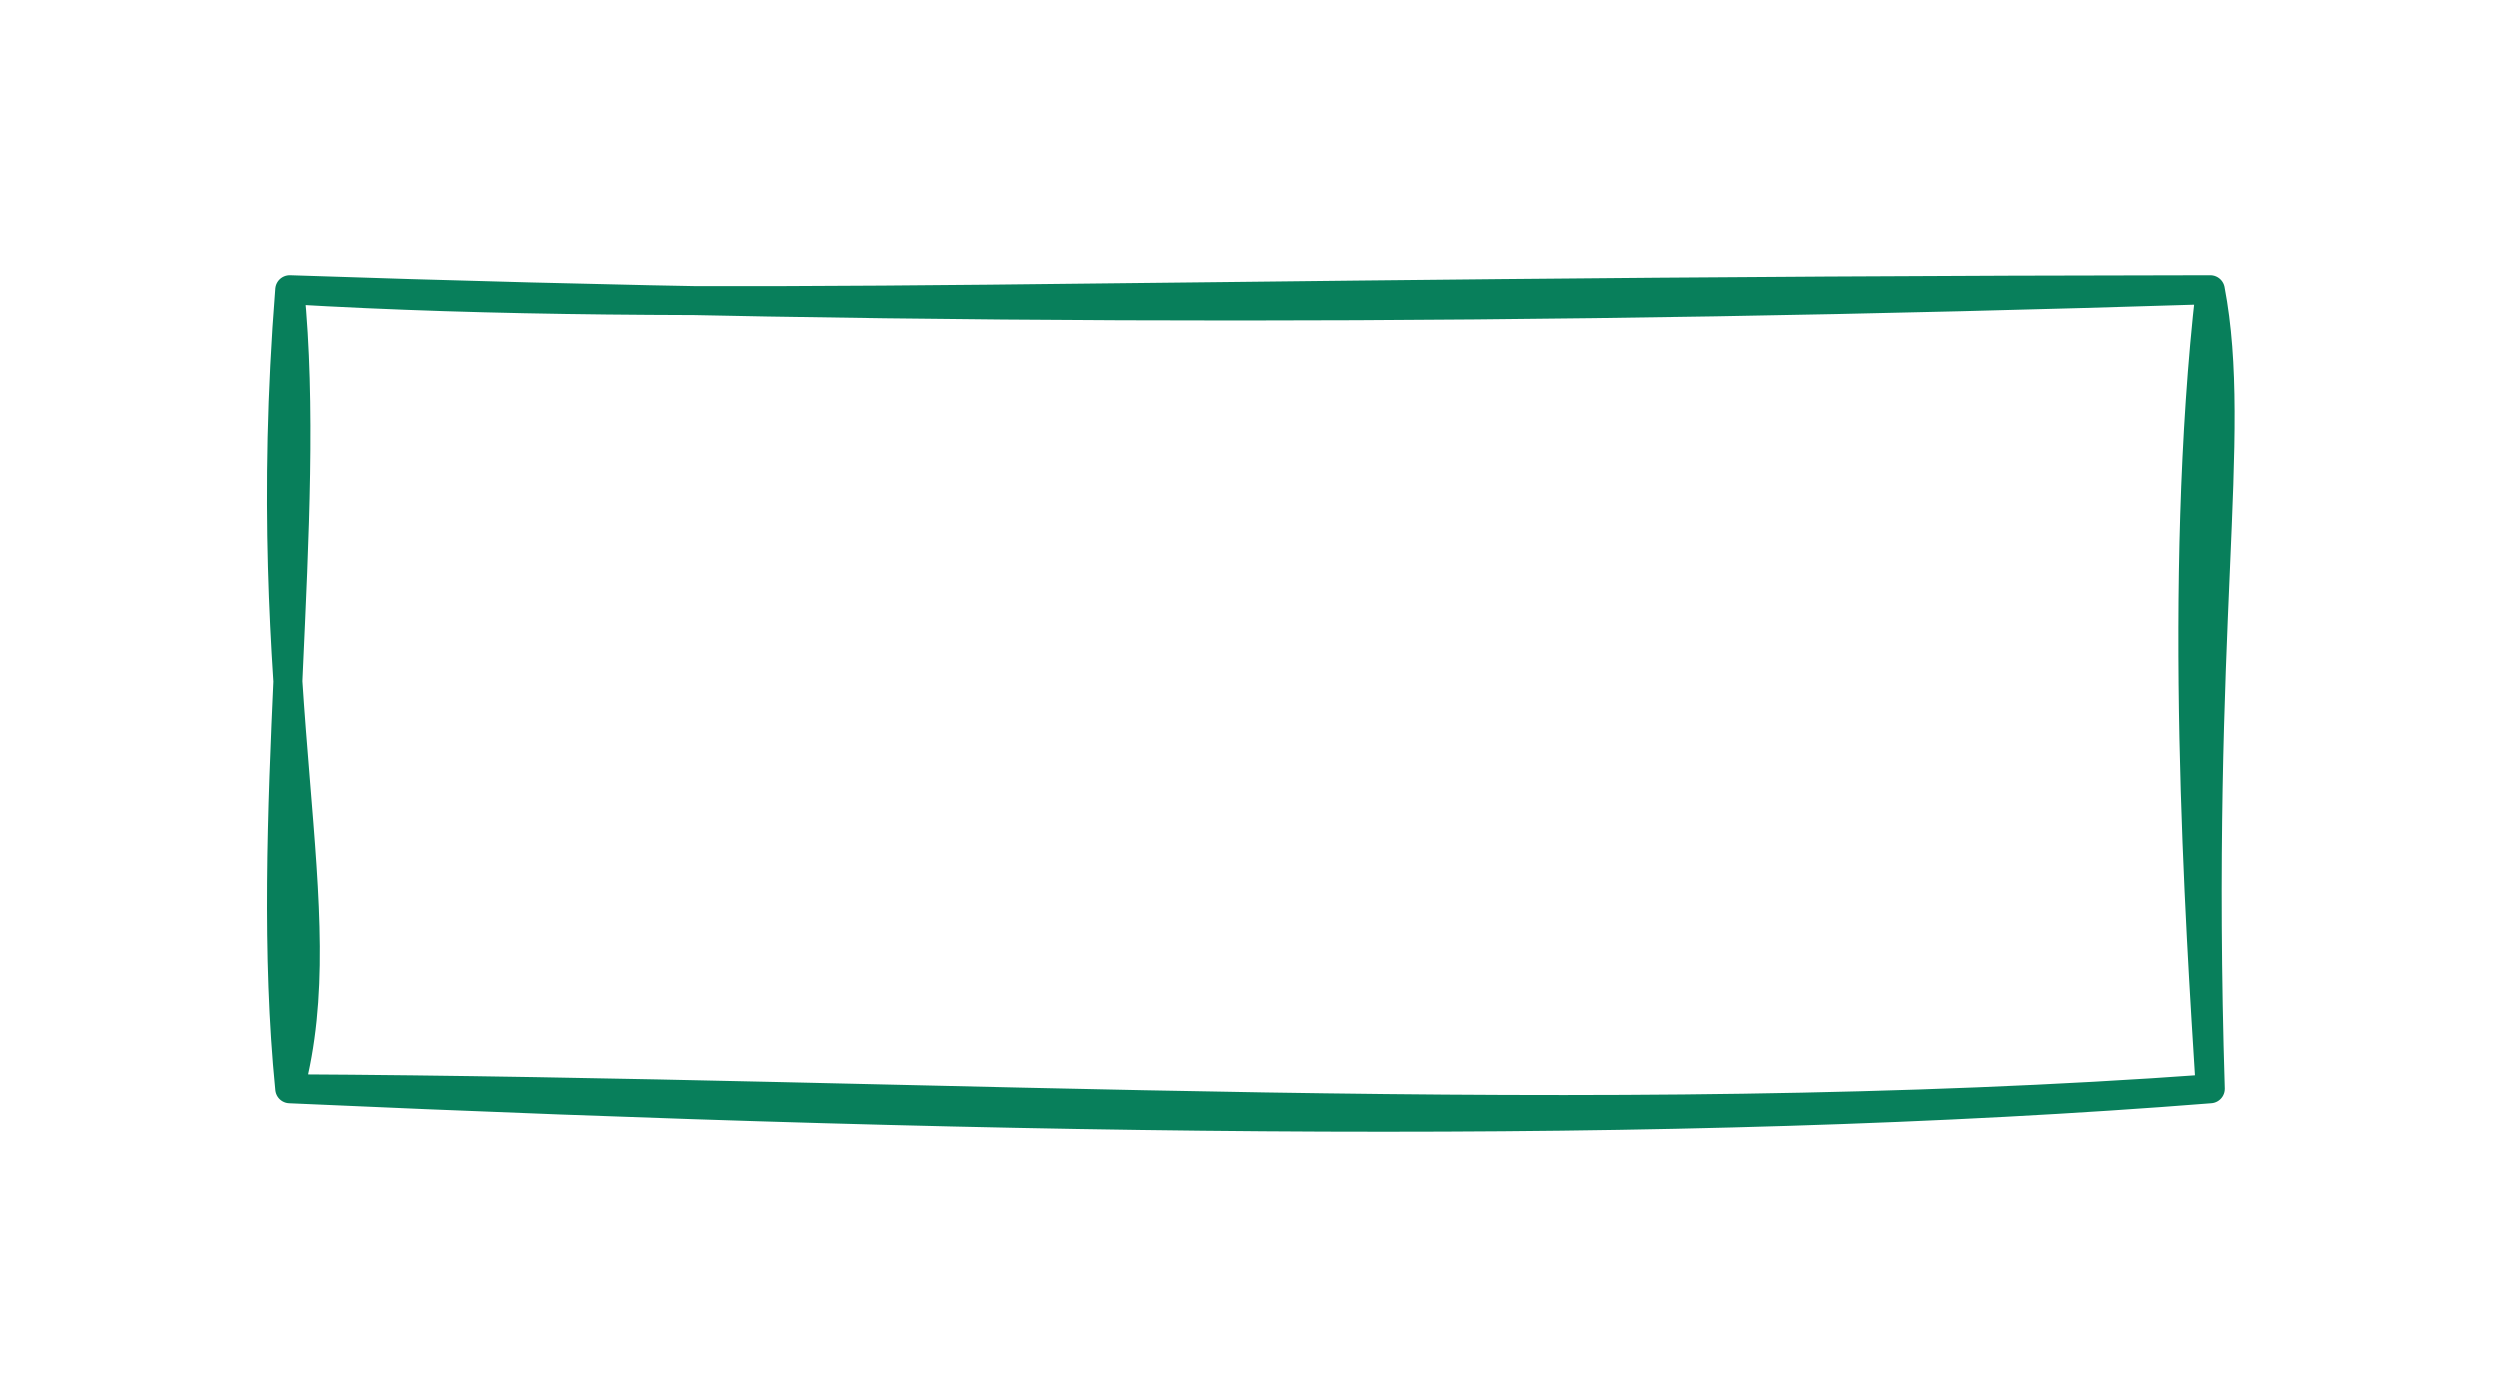 <svg version="1.1" xmlns="http://www.w3.org/2000/svg" viewBox="0 0 86.289 47.584" width="86.289" height="47.584">
  <!-- svg-source:excalidraw -->
  
  
  <defs>
    <style class="style-fonts">
      @font-face {
        font-family: "Virgil";
        src: url("https://excalidraw.com/Virgil.woff2");
      }
      @font-face {
        font-family: "Cascadia";
        src: url("https://excalidraw.com/Cascadia.woff2");
      }
      @font-face {
        font-family: "Assistant";
        src: url("https://excalidraw.com/Assistant-Regular.woff2");
      }
    </style>
    
  </defs>
  <rect x="0" y="0" width="86.289" height="47.584" fill="#ffffff"></rect><g stroke-linecap="round" transform="translate(10 10) rotate(0 33.144 13.792)"><path d="M0 0 C14.13 0.83, 28.1 0.04, 66.29 0 M0 0 C22.33 0.76, 42.89 0.74, 66.29 0 M66.29 0 C65.13 10.09, 65.94 21.97, 66.29 27.58 M66.29 0 C67.26 5.1, 65.79 11.46, 66.29 27.58 M66.29 27.58 C47.84 29.05, 25.27 28.72, 0 27.58 M66.29 27.58 C45.05 29.13, 22.59 27.7, 0 27.58 M0 27.58 C1.66 21.28, -1.15 14.54, 0 0 M0 27.58 C-0.93 18.26, 0.79 7.92, 0 0" stroke="#087f5b" stroke-width="1" fill="none"></path></g></svg>